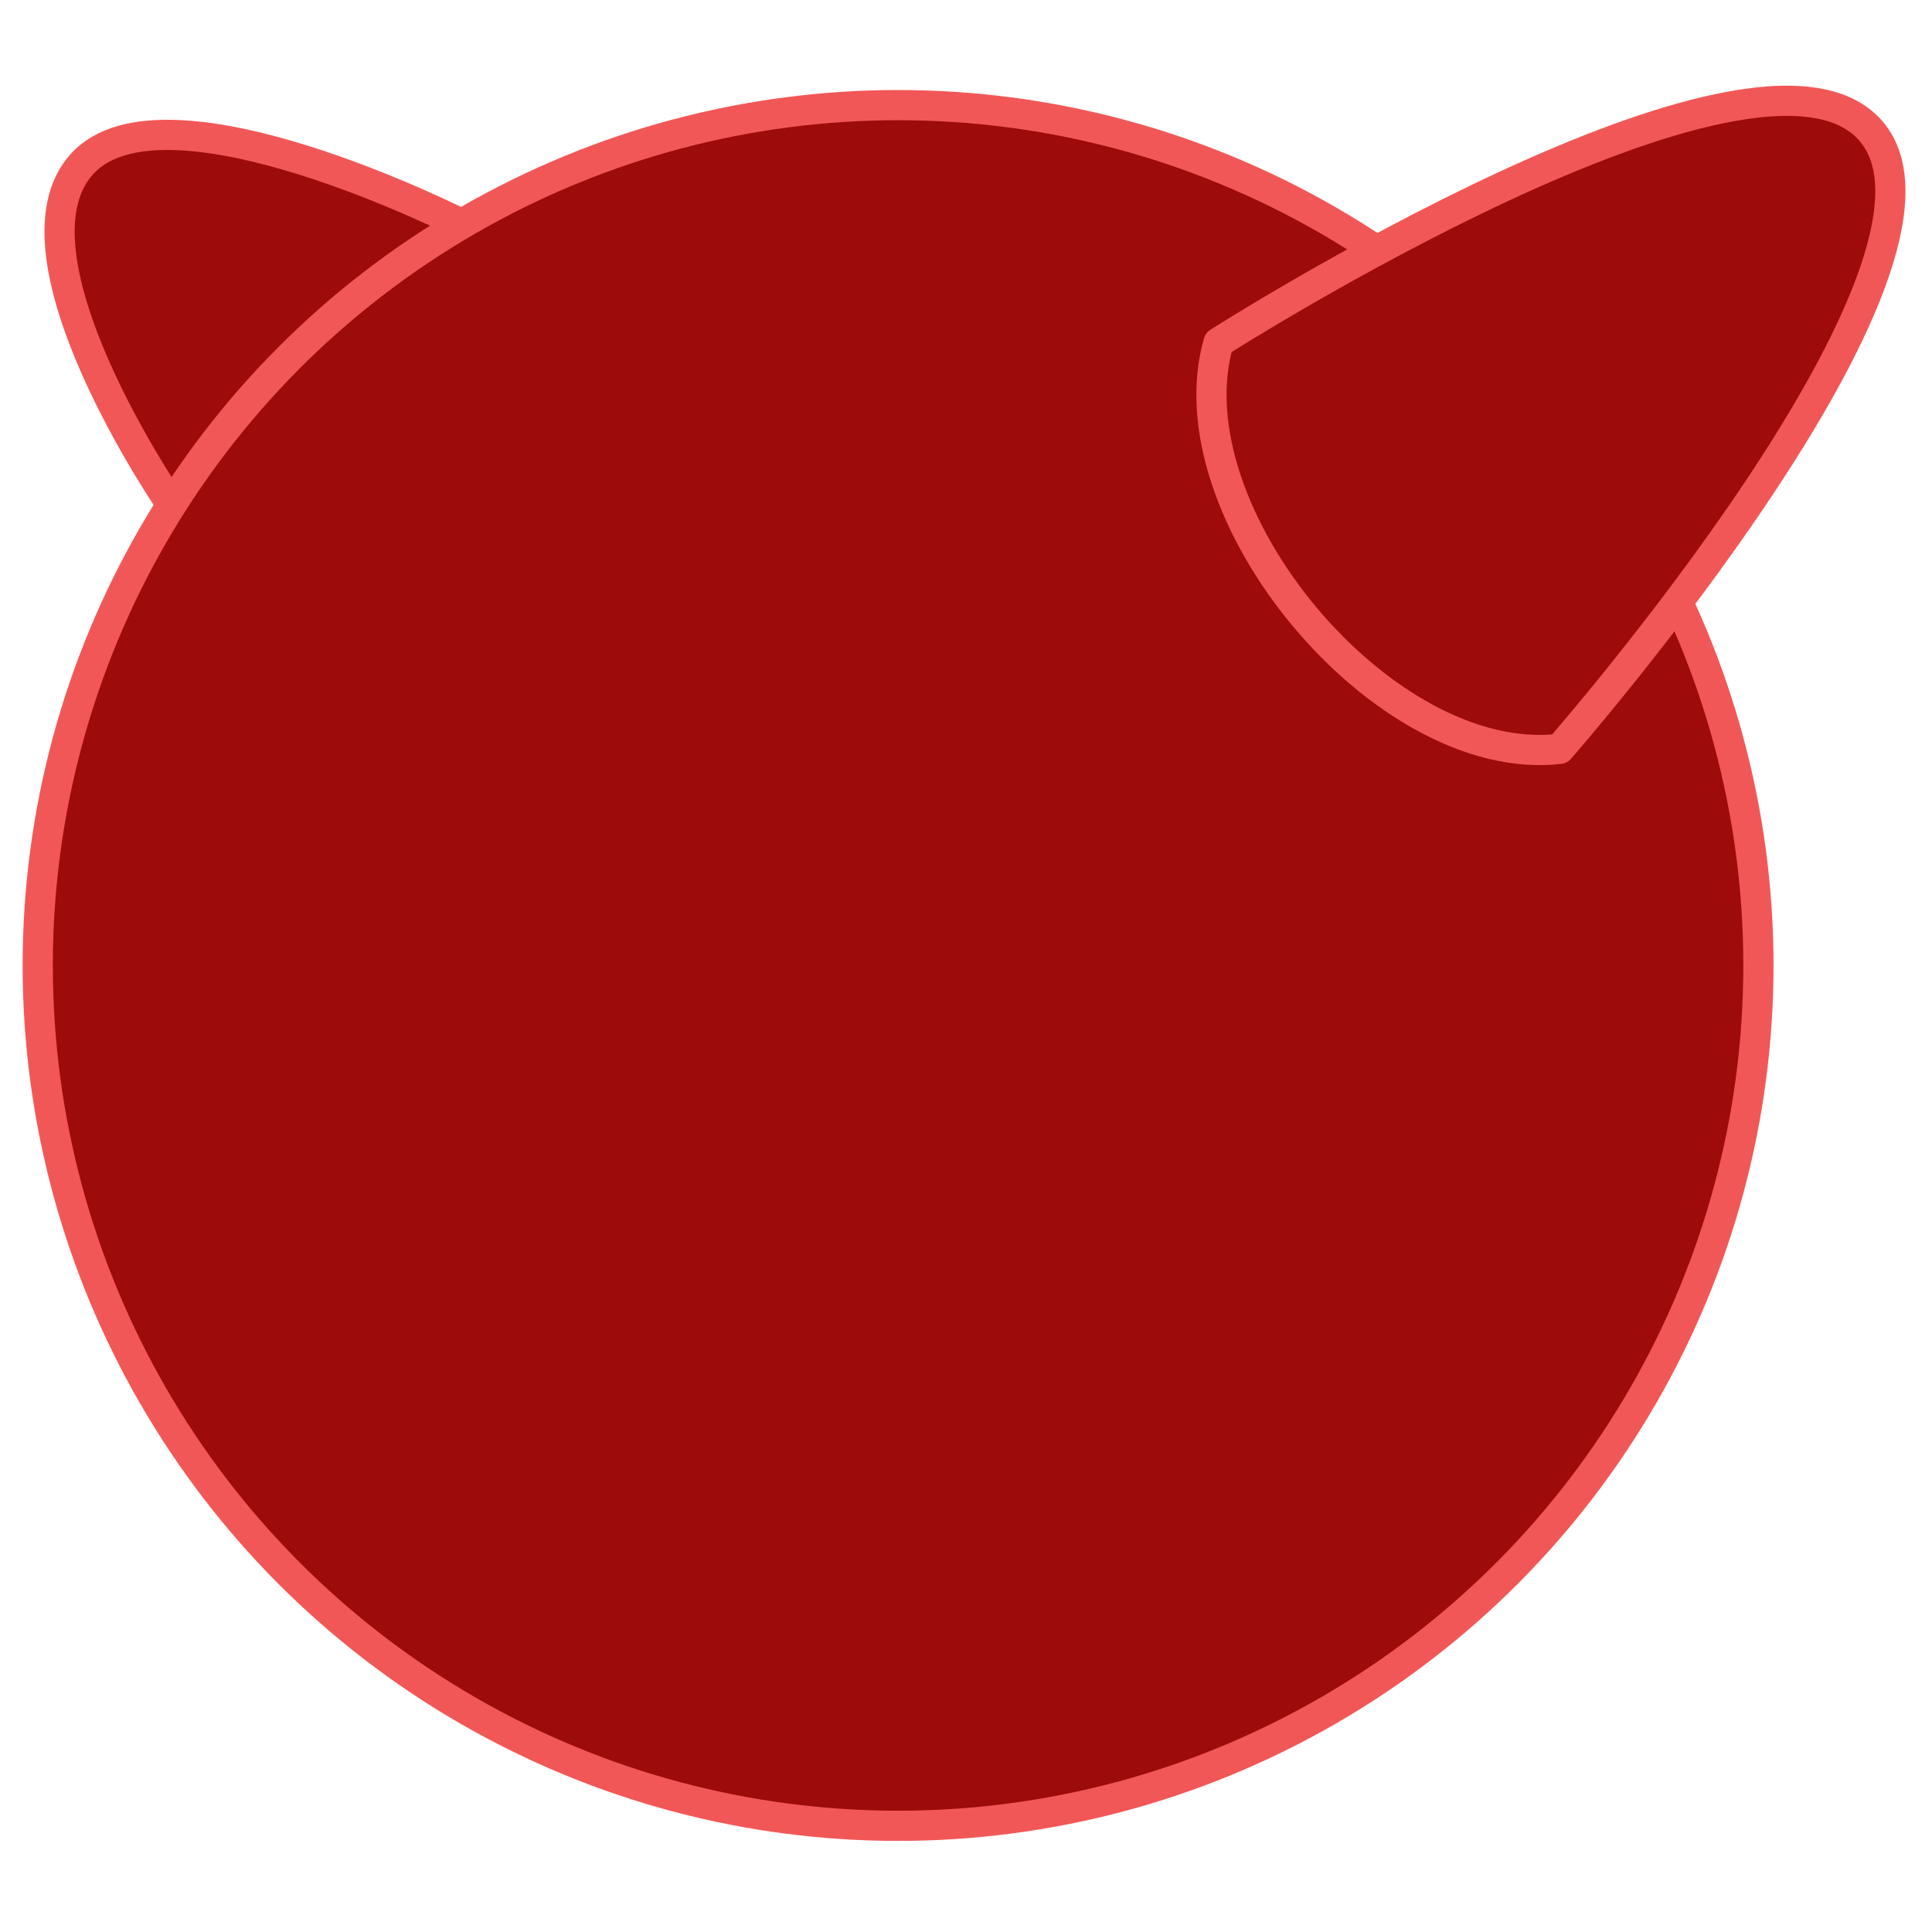 <?xml version="1.0" encoding="UTF-8" standalone="no"?>
<!-- Created with Inkscape (http://www.inkscape.org/) -->

<svg
   width="512"
   height="512"
   viewBox="0 0 135.467 135.467"
   version="1.1"
   id="svg5"
   xml:space="preserve"
   inkscape:version="1.2.2 (b0a8486541, 2022-12-01)"
   sodipodi:docname="os_freebsd_dark.svg"
   inkscape:export-filename="../../icons/256-96/os_arch.png"
   inkscape:export-xdpi="48"
   inkscape:export-ydpi="48"
   xmlns:inkscape="http://www.inkscape.org/namespaces/inkscape"
   xmlns:sodipodi="http://sodipodi.sourceforge.net/DTD/sodipodi-0.dtd"
   xmlns="http://www.w3.org/2000/svg"
   xmlns:svg="http://www.w3.org/2000/svg"><sodipodi:namedview
     id="namedview7"
     pagecolor="#ffffff"
     bordercolor="#000000"
     borderopacity="0.25"
     inkscape:showpageshadow="2"
     inkscape:pageopacity="0.0"
     inkscape:pagecheckerboard="0"
     inkscape:deskcolor="#d1d1d1"
     inkscape:document-units="px"
     showgrid="false"
     showguides="true"
     inkscape:lockguides="false"
     inkscape:zoom="1"
     inkscape:cx="190"
     inkscape:cy="254"
     inkscape:window-width="1920"
     inkscape:window-height="1007"
     inkscape:window-x="1920"
     inkscape:window-y="0"
     inkscape:window-maximized="1"
     inkscape:current-layer="svg5"><sodipodi:guide
       position="2.646,135.467"
       orientation="-1,0"
       id="guide20217"
       inkscape:locked="false"
       inkscape:label=""
       inkscape:color="rgb(0,134,229)" /><sodipodi:guide
       position="132.821,135.467"
       orientation="-1,0"
       id="guide20221"
       inkscape:locked="false"
       inkscape:label=""
       inkscape:color="rgb(0,134,229)" /><sodipodi:guide
       position="0,132.821"
       orientation="0,1"
       id="guide20225"
       inkscape:locked="false"
       inkscape:label=""
       inkscape:color="rgb(0,134,229)" /><sodipodi:guide
       position="0,2.646"
       orientation="0,1"
       id="guide20227"
       inkscape:locked="false"
       inkscape:label=""
       inkscape:color="rgb(0,134,229)" /></sodipodi:namedview><defs
     id="defs2"><linearGradient
       id="linearGradient30939"
       inkscape:swatch="solid"><stop
         style="stop-color:#8cd2f2;stop-opacity:1;"
         offset="0"
         id="stop30937" /></linearGradient><linearGradient
       id="c-5"
       gradientUnits="userSpaceOnUse"
       x1="39.568"
       y1="-62.572"
       x2="73.974"
       y2="-28.166"
       gradientTransform="matrix(0.643,-0.766,0.766,0.643,32.716,113.784)"><stop
         offset="0.333"
         style="stop-color:#B11116"
         id="stop15-2" /><stop
         offset="1"
         style="stop-color:#EF4136"
         id="stop17-3" /></linearGradient><radialGradient
       gradientUnits="userSpaceOnUse"
       r="41.75"
       cy="66"
       cx="62.792"
       id="a-7"><stop
         id="stop24-0"
         style="stop-color:#9E0B0F"
         offset="0.366" /><stop
         id="stop26-0"
         style="stop-color:#B11116"
         offset="0.683" /><stop
         id="stop28-1"
         style="stop-color:#ED1C24"
         offset="0.919" /><stop
         id="stop30-3"
         style="stop-color:#FFFFFF"
         offset="1" /></radialGradient><linearGradient
       id="d-2"
       gradientUnits="userSpaceOnUse"
       x1="35.215"
       y1="93.577"
       x2="89.074"
       y2="39.718"><stop
         offset="0"
         style="stop-color:#EF4136"
         id="stop41-2" /><stop
         offset="1"
         style="stop-color:#B11116"
         id="stop43-6" /></linearGradient><linearGradient
       id="b-8"
       gradientUnits="userSpaceOnUse"
       x1="73.222"
       y1="-1.96"
       x2="111.876"
       y2="-5.342"
       gradientTransform="matrix(0.643,0.766,-0.766,0.643,31.659,-34.535)"><stop
         offset="0"
         style="stop-color:#EF4136"
         id="stop52-2" /><stop
         offset="0.753"
         style="stop-color:#B11116"
         id="stop54-4" /></linearGradient><radialGradient
       gradientUnits="userSpaceOnUse"
       r="41.75"
       cy="66"
       cx="62.792"
       id="a-7-9"><stop
         id="stop24-0-2"
         style="stop-color:#9E0B0F"
         offset="0.366" /><stop
         id="stop26-0-7"
         style="stop-color:#B11116"
         offset="0.683" /><stop
         id="stop28-1-0"
         style="stop-color:#ED1C24"
         offset="0.919" /><stop
         id="stop30-3-7"
         style="stop-color:#FFFFFF"
         offset="1" /></radialGradient></defs><path
     style="opacity:1;fill:#9d0b0b;fill-opacity:1;fill-rule:evenodd;stroke:#f25757;stroke-width:2.117;stroke-linecap:round;stroke-linejoin:round;stroke-opacity:1"
     d="m 12.031,35.385 c 0,0 -12.065,-17.493 -6.286,-23.882 5.78,-6.39 26.666,4.227 26.666,4.227 z"
     id="path3377"
     sodipodi:nodetypes="cccc"
     inkscape:label="left_mountain" /><circle
     style="fill:#9d0b0b;fill-rule:evenodd;stroke:#f25757;stroke-width:2.117;stroke-linecap:round;stroke-linejoin:round;opacity:1;stroke-opacity:1;fill-opacity:1"
     id="path544"
     cx="62.971"
     cy="67.696"
     inkscape:label="main_shape"
     r="60.325" /><path
     style="opacity:1;fill:#9d0b0b;fill-opacity:1;fill-rule:evenodd;stroke:#f25757;stroke-width:2.117;stroke-linecap:round;stroke-linejoin:round;stroke-opacity:1"
     d="m 85.44,24.011 c 0,0 37.796,-24.105 45.756,-14.814 7.96,9.291 -21.842,43.313 -21.842,43.313 C 97.035,53.939 82.015,35.93 85.44,24.011 Z"
     id="path3476"
     sodipodi:nodetypes="szcs"
     inkscape:label="right_mountain" /></svg>
